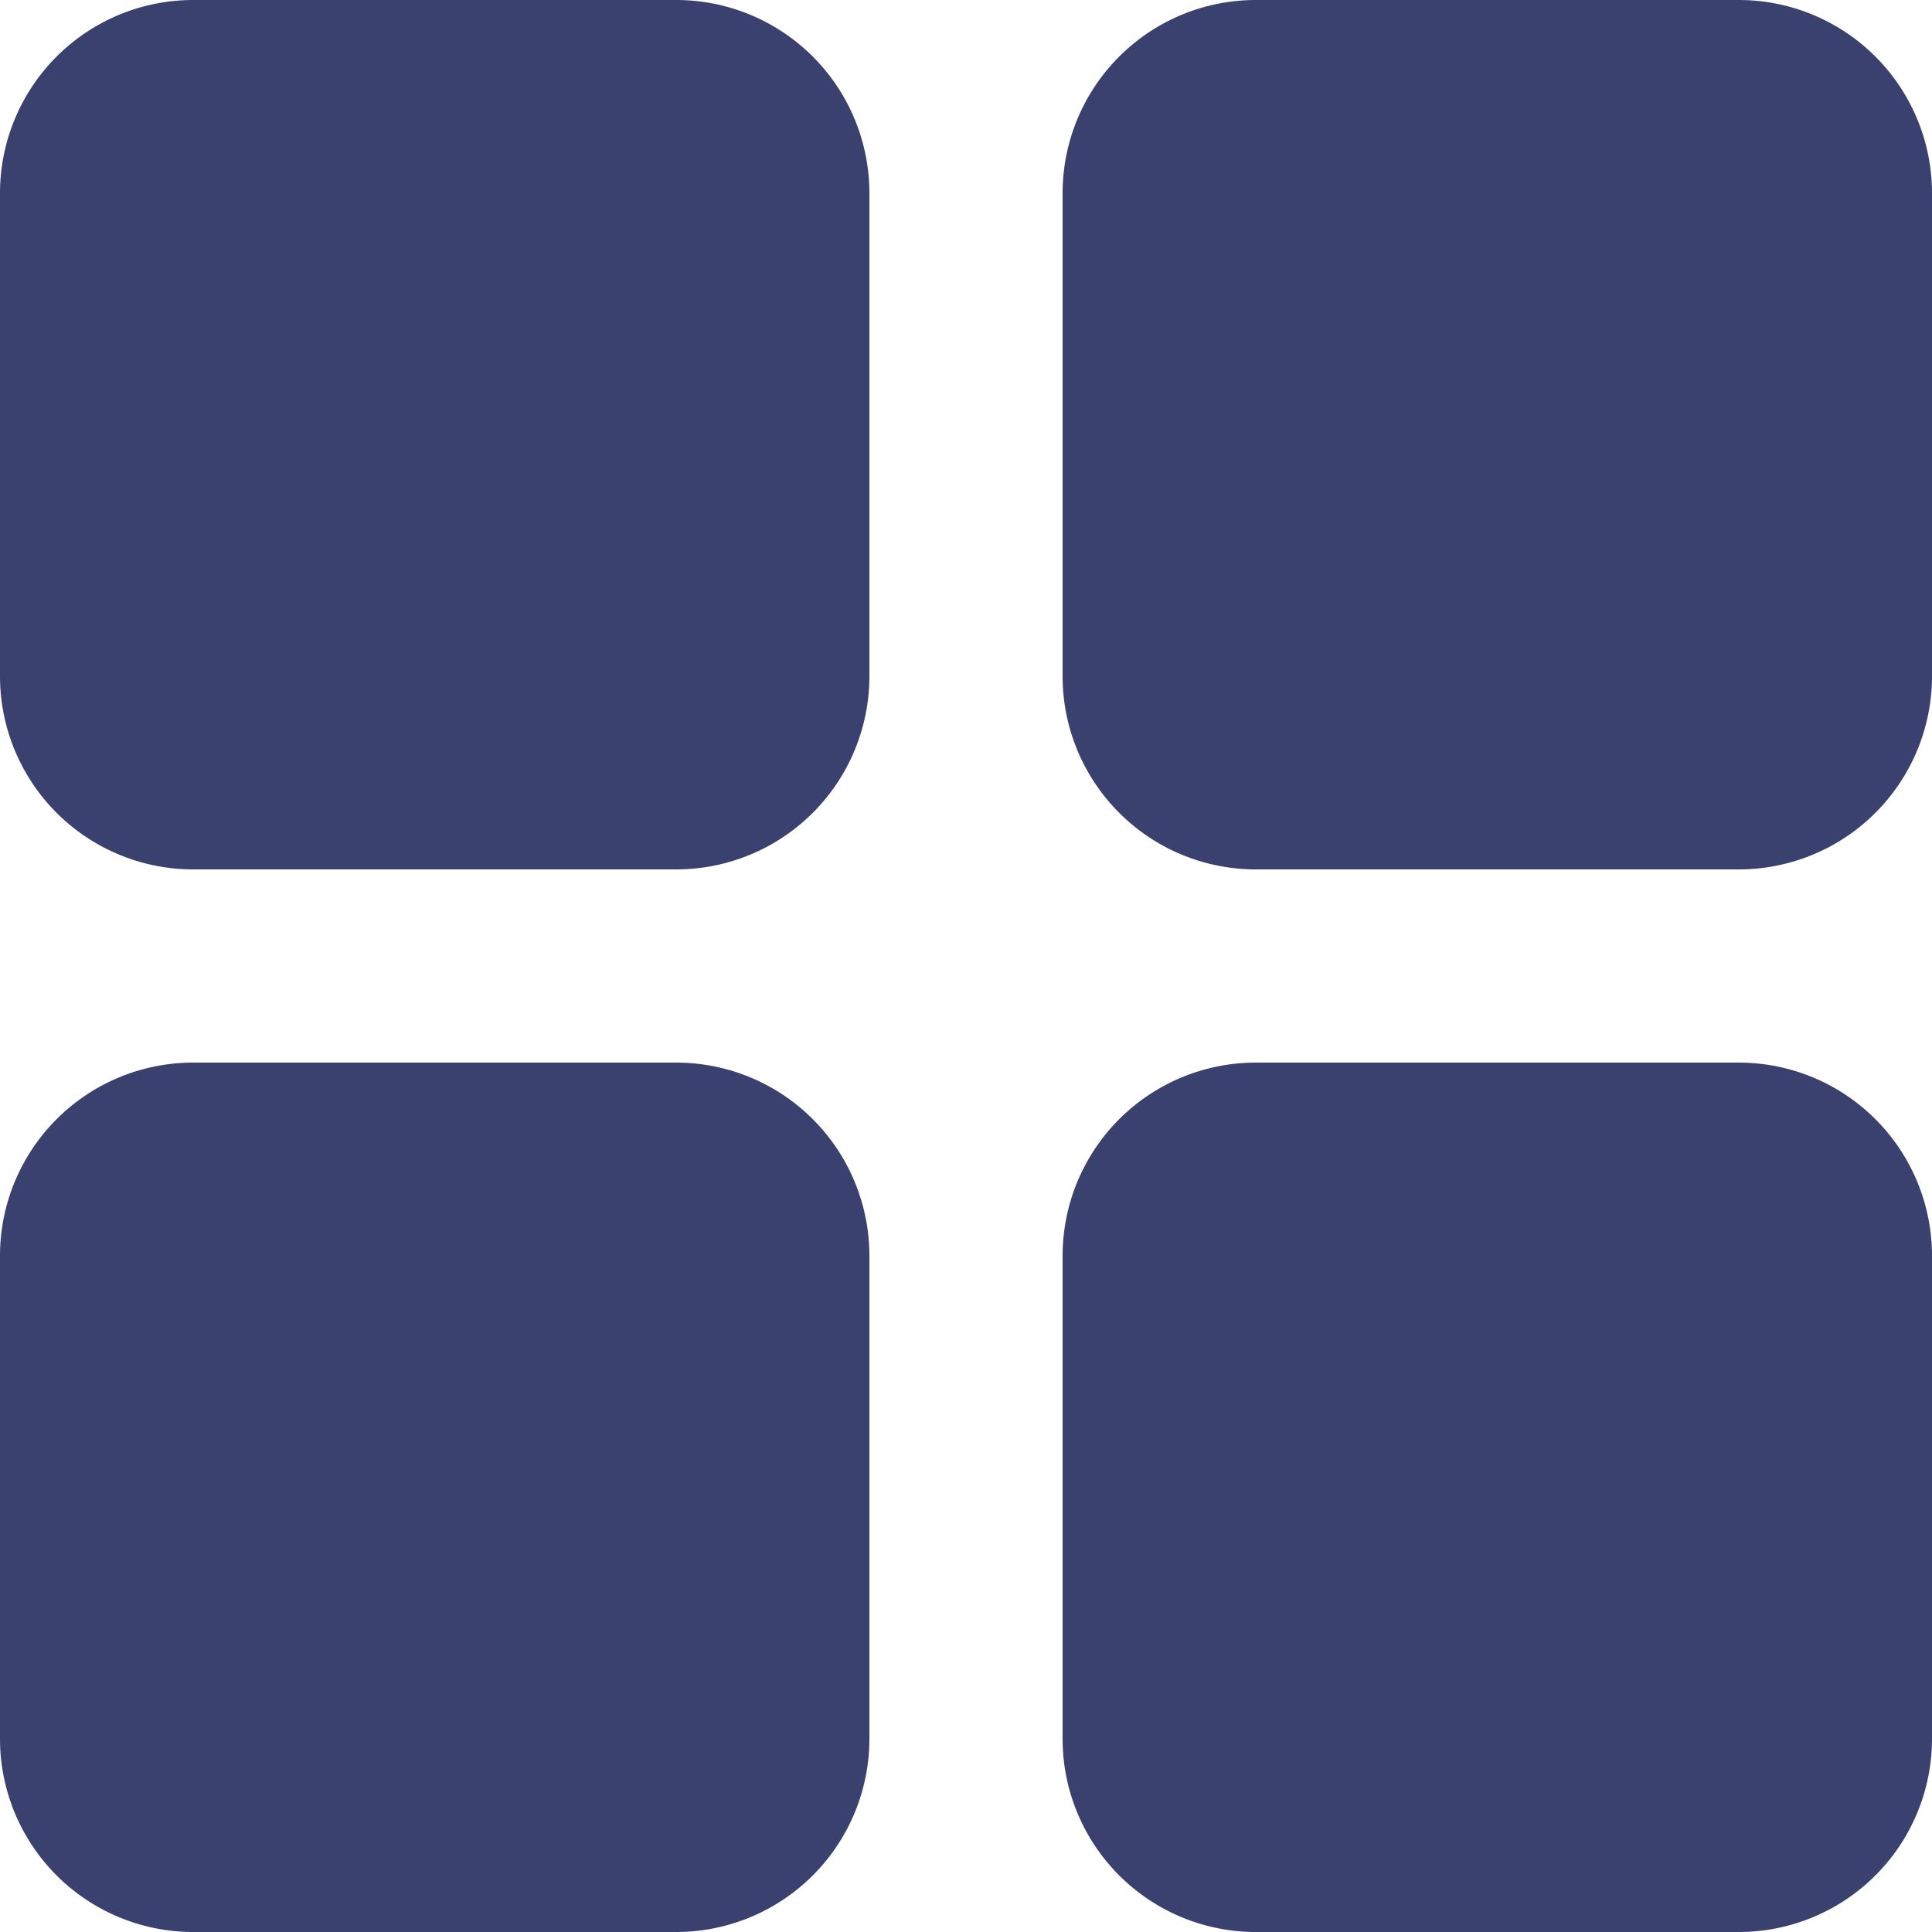 <svg xmlns="http://www.w3.org/2000/svg" width="20" height="20" viewBox="0 0 20 20">
  <path id="apps-menu" d="M2,4A2,2,0,0,1,4,2H9a2,2,0,0,1,2,2V9a2,2,0,0,1-2,2H4A2,2,0,0,1,2,9ZM2,15a2,2,0,0,1,2-2H9a2,2,0,0,1,2,2v5a2,2,0,0,1-2,2H4a2,2,0,0,1-2-2ZM15,2a2,2,0,0,0-2,2V9a2,2,0,0,0,2,2h5a2,2,0,0,0,2-2V4a2,2,0,0,0-2-2ZM13,15a2,2,0,0,1,2-2h5a2,2,0,0,1,2,2v5a2,2,0,0,1-2,2H15a2,2,0,0,1-2-2Z" transform="translate(-2 -2)" fill="#3a416f"/>
</svg>
